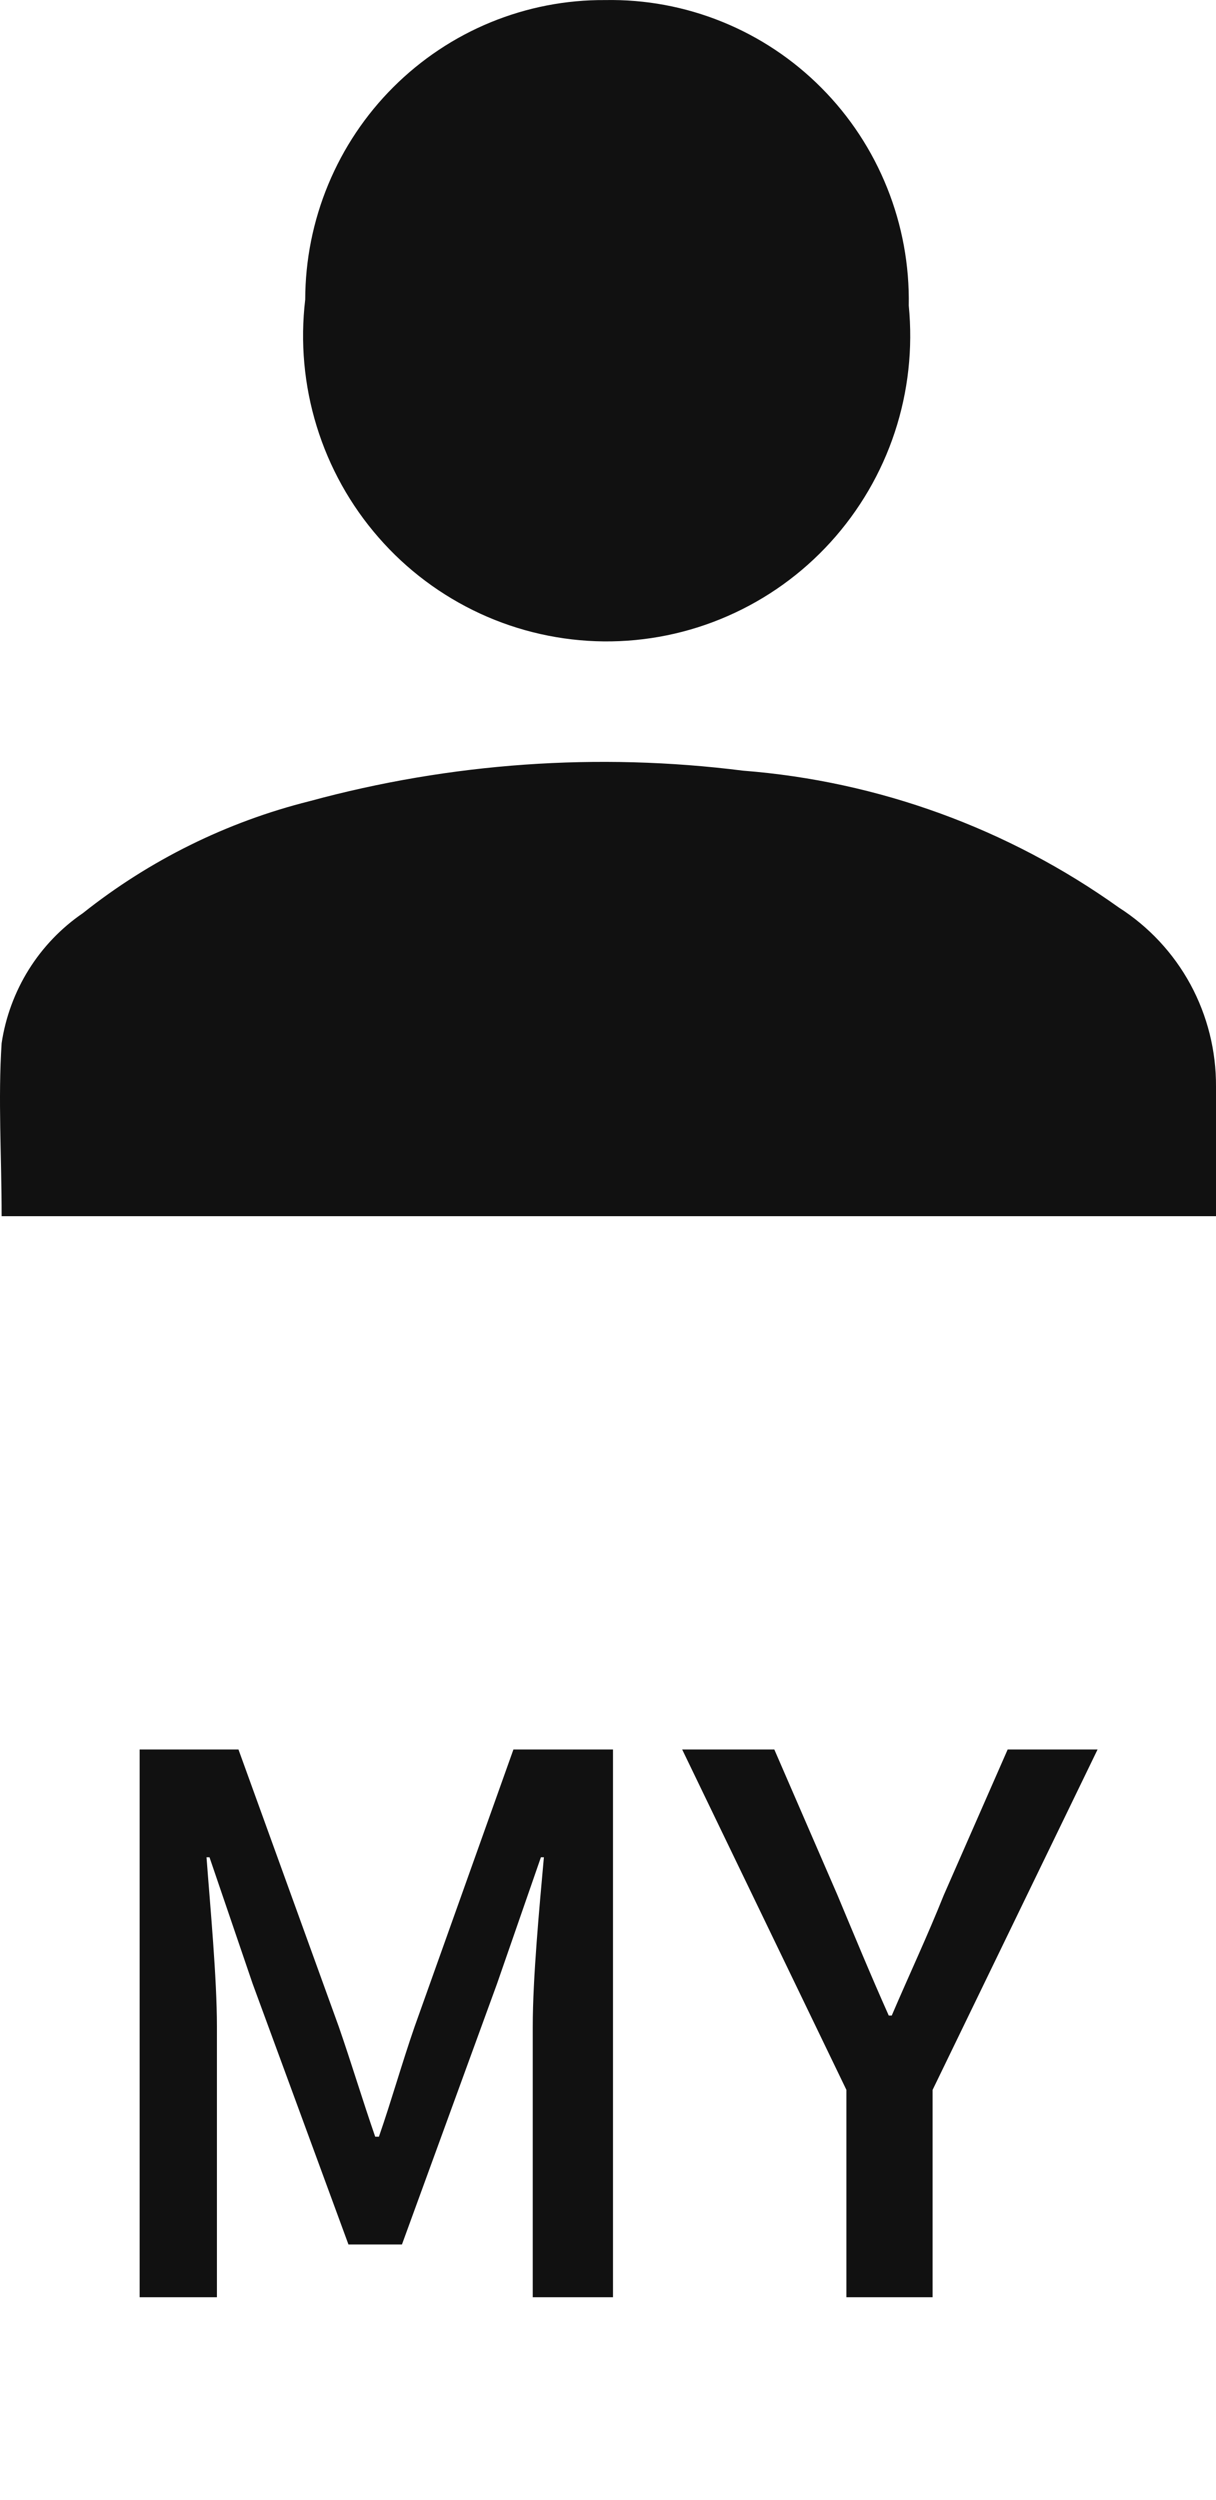<svg width="18" height="37" viewBox="0 0 18 37" fill="none" xmlns="http://www.w3.org/2000/svg">
<path d="M2.067 34H3.211V29.996C3.211 29.27 3.112 28.225 3.057 27.488H3.101L3.739 29.358L5.158 33.219H5.95L7.358 29.358L8.007 27.488H8.051C7.985 28.225 7.886 29.27 7.886 29.996V34H9.074V25.893H7.6L6.137 29.996C5.95 30.535 5.796 31.085 5.609 31.624H5.554C5.367 31.085 5.202 30.535 5.015 29.996L3.53 25.893H2.067V34ZM12.529 34H13.805V30.931L16.247 25.893H14.916L13.97 28.049C13.728 28.654 13.464 29.215 13.2 29.831H13.156C12.881 29.215 12.65 28.654 12.397 28.049L11.462 25.893H10.098L12.529 30.931V34Z" fill="#111111"/>
<path d="M0.024 18C0.024 17.095 -0.03 16.272 0.024 15.44C0.082 15.053 0.219 14.682 0.426 14.35C0.633 14.019 0.906 13.734 1.228 13.514C2.216 12.729 3.359 12.164 4.581 11.858C6.67 11.289 8.85 11.135 10.998 11.406C13.001 11.562 14.924 12.262 16.562 13.432C17.005 13.715 17.37 14.106 17.622 14.57C17.873 15.034 18.003 15.554 18 16.082C18 16.706 18 17.34 18 18H0.024Z" fill="#111111"/>
<path d="M4.518 4.433C4.519 3.848 4.635 3.269 4.859 2.73C5.083 2.19 5.411 1.7 5.823 1.289C6.236 0.877 6.725 0.551 7.263 0.33C7.801 0.109 8.377 -0.003 8.958 0.001C9.551 -0.01 10.14 0.099 10.691 0.323C11.241 0.546 11.741 0.879 12.16 1.301C12.58 1.723 12.91 2.226 13.132 2.78C13.354 3.333 13.463 3.926 13.452 4.523C13.514 5.156 13.444 5.794 13.245 6.397C13.046 7 12.722 7.554 12.296 8.023C11.87 8.492 11.35 8.865 10.771 9.118C10.192 9.372 9.566 9.499 8.935 9.493C8.303 9.486 7.68 9.346 7.106 9.081C6.533 8.816 6.02 8.433 5.604 7.955C5.187 7.478 4.875 6.917 4.688 6.31C4.501 5.703 4.443 5.064 4.518 4.433Z" fill="#111111"/>
</svg>
